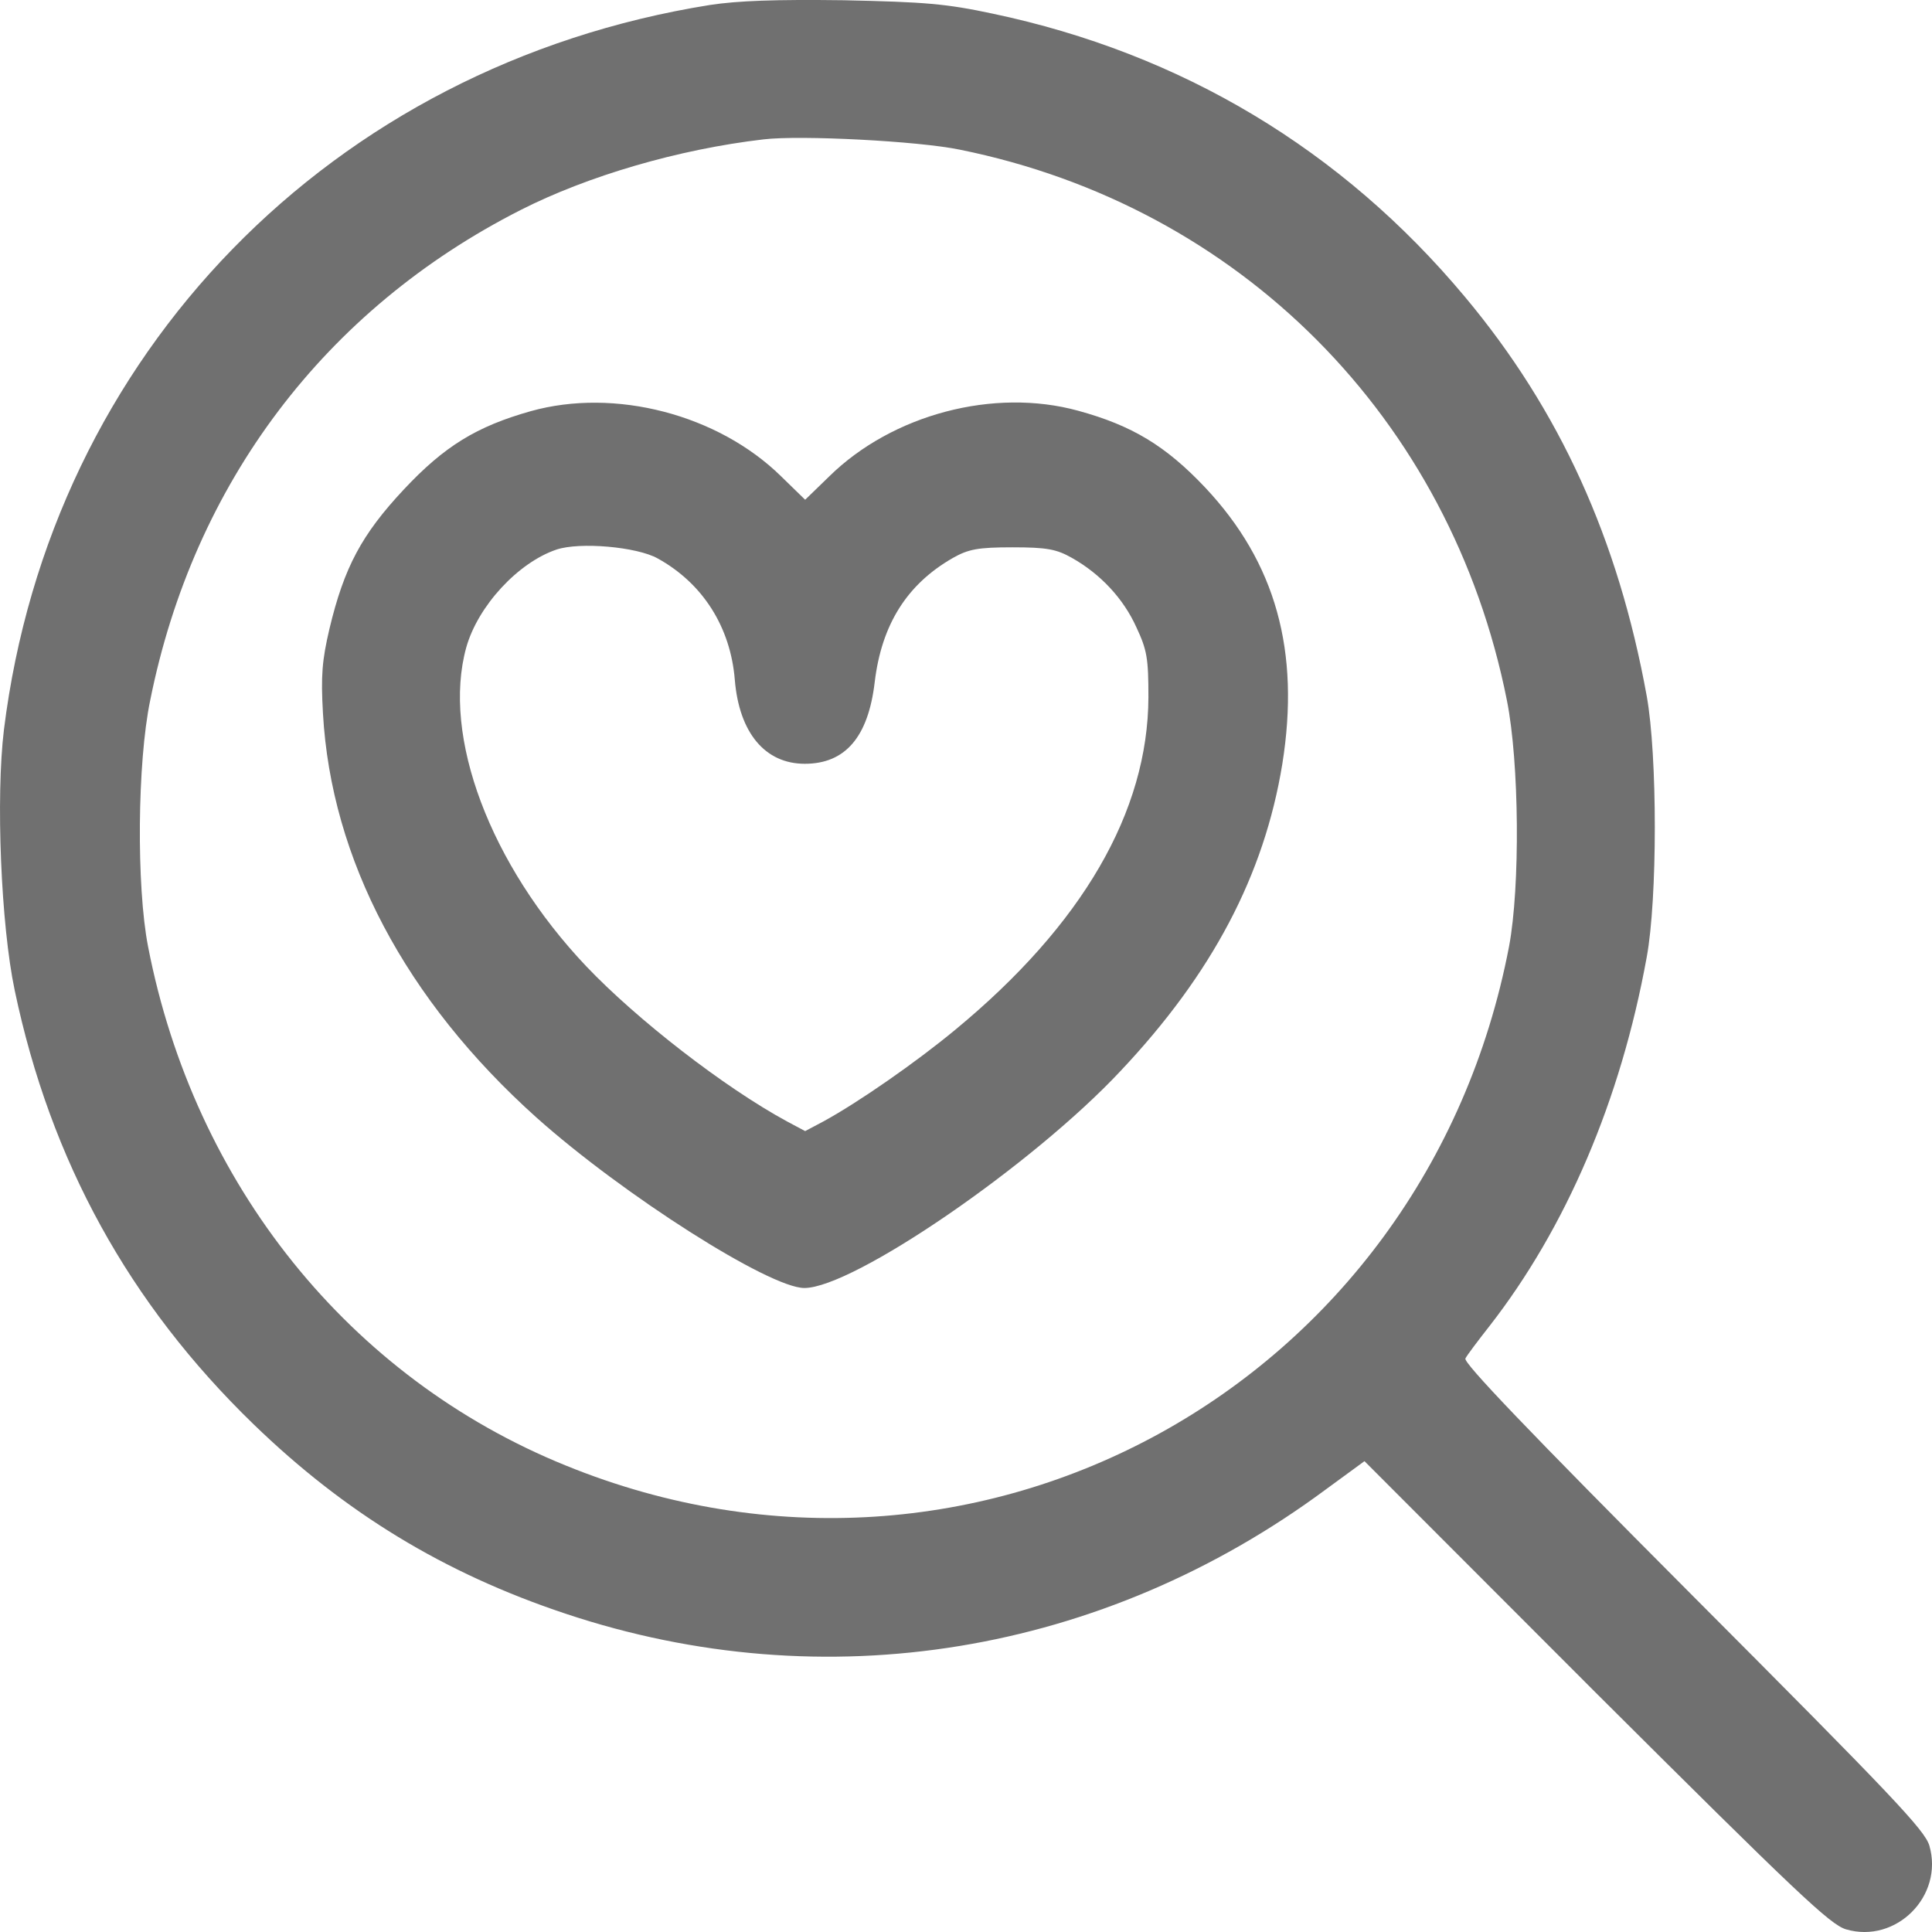 <svg width="24" height="24" viewBox="0 0 24 24" fill="none" xmlns="http://www.w3.org/2000/svg">
<g id="online-dating" clip-path="url(#clip0_1445_1409)">
<g id="Group">
<path id="Vector" d="M8.818 0.062C4.117 0.813 0.628 4.397 0.049 9.064C-0.053 9.901 0.011 11.489 0.183 12.304C0.628 14.423 1.603 16.193 3.147 17.69C4.283 18.79 5.511 19.541 7.023 20.045C10.25 21.123 13.702 20.555 16.473 18.5L16.95 18.151L19.823 21.027C22.321 23.516 22.734 23.908 22.932 23.967C23.554 24.149 24.149 23.553 23.967 22.926C23.908 22.733 23.517 22.32 21.029 19.825C18.96 17.749 18.172 16.923 18.204 16.875C18.226 16.832 18.36 16.655 18.499 16.478C19.453 15.255 20.134 13.667 20.456 11.891C20.59 11.167 20.59 9.386 20.456 8.645C20.102 6.698 19.378 5.099 18.199 3.689C16.671 1.859 14.677 0.663 12.329 0.169C11.751 0.046 11.498 0.025 10.48 0.003C9.628 -0.008 9.167 0.009 8.818 0.062ZM11.922 1.859C15.401 2.562 18.022 5.196 18.719 8.699C18.874 9.472 18.885 11.017 18.746 11.757C17.701 17.213 12.126 20.281 7.028 18.205C4.342 17.116 2.413 14.718 1.839 11.757C1.694 11.011 1.705 9.472 1.866 8.699C2.407 6.001 4.037 3.844 6.465 2.61C7.296 2.187 8.427 1.854 9.488 1.731C9.944 1.677 11.407 1.752 11.922 1.859Z" fill="#707070"/>
<path id="Vector_2" d="M6.592 5.108C5.921 5.297 5.519 5.543 5.015 6.082C4.495 6.638 4.275 7.045 4.092 7.814C4.001 8.203 3.985 8.393 4.012 8.863C4.114 10.674 5.036 12.423 6.667 13.885C7.739 14.842 9.557 16 9.992 16C10.598 16 12.824 14.475 13.918 13.306C15.06 12.096 15.704 10.869 15.929 9.493C16.154 8.089 15.848 6.988 14.969 6.054C14.481 5.538 14.062 5.285 13.392 5.102C12.346 4.815 11.086 5.148 10.303 5.916L10.002 6.208L9.702 5.916C8.919 5.148 7.637 4.815 6.592 5.108ZM8.168 6.936C8.731 7.246 9.075 7.791 9.128 8.444C9.182 9.103 9.504 9.488 9.997 9.488C10.501 9.488 10.786 9.155 10.866 8.473C10.952 7.756 11.268 7.257 11.837 6.931C12.03 6.822 12.148 6.799 12.577 6.799C13.006 6.799 13.124 6.822 13.317 6.931C13.671 7.131 13.955 7.435 14.116 7.791C14.25 8.077 14.266 8.18 14.266 8.662C14.261 10.084 13.446 11.488 11.869 12.79C11.386 13.191 10.662 13.695 10.228 13.931L10.002 14.051L9.777 13.931C8.994 13.506 7.911 12.664 7.283 12.004C6.087 10.743 5.487 9.144 5.792 8.043C5.937 7.527 6.436 6.988 6.913 6.827C7.203 6.73 7.911 6.793 8.168 6.936Z" fill="#707070"/>
</g>
</g>
<defs>
<clipPath id="clip0_1445_1409">
<rect width="24" height="24" fill="white"/>
</clipPath>
</defs>
</svg>
